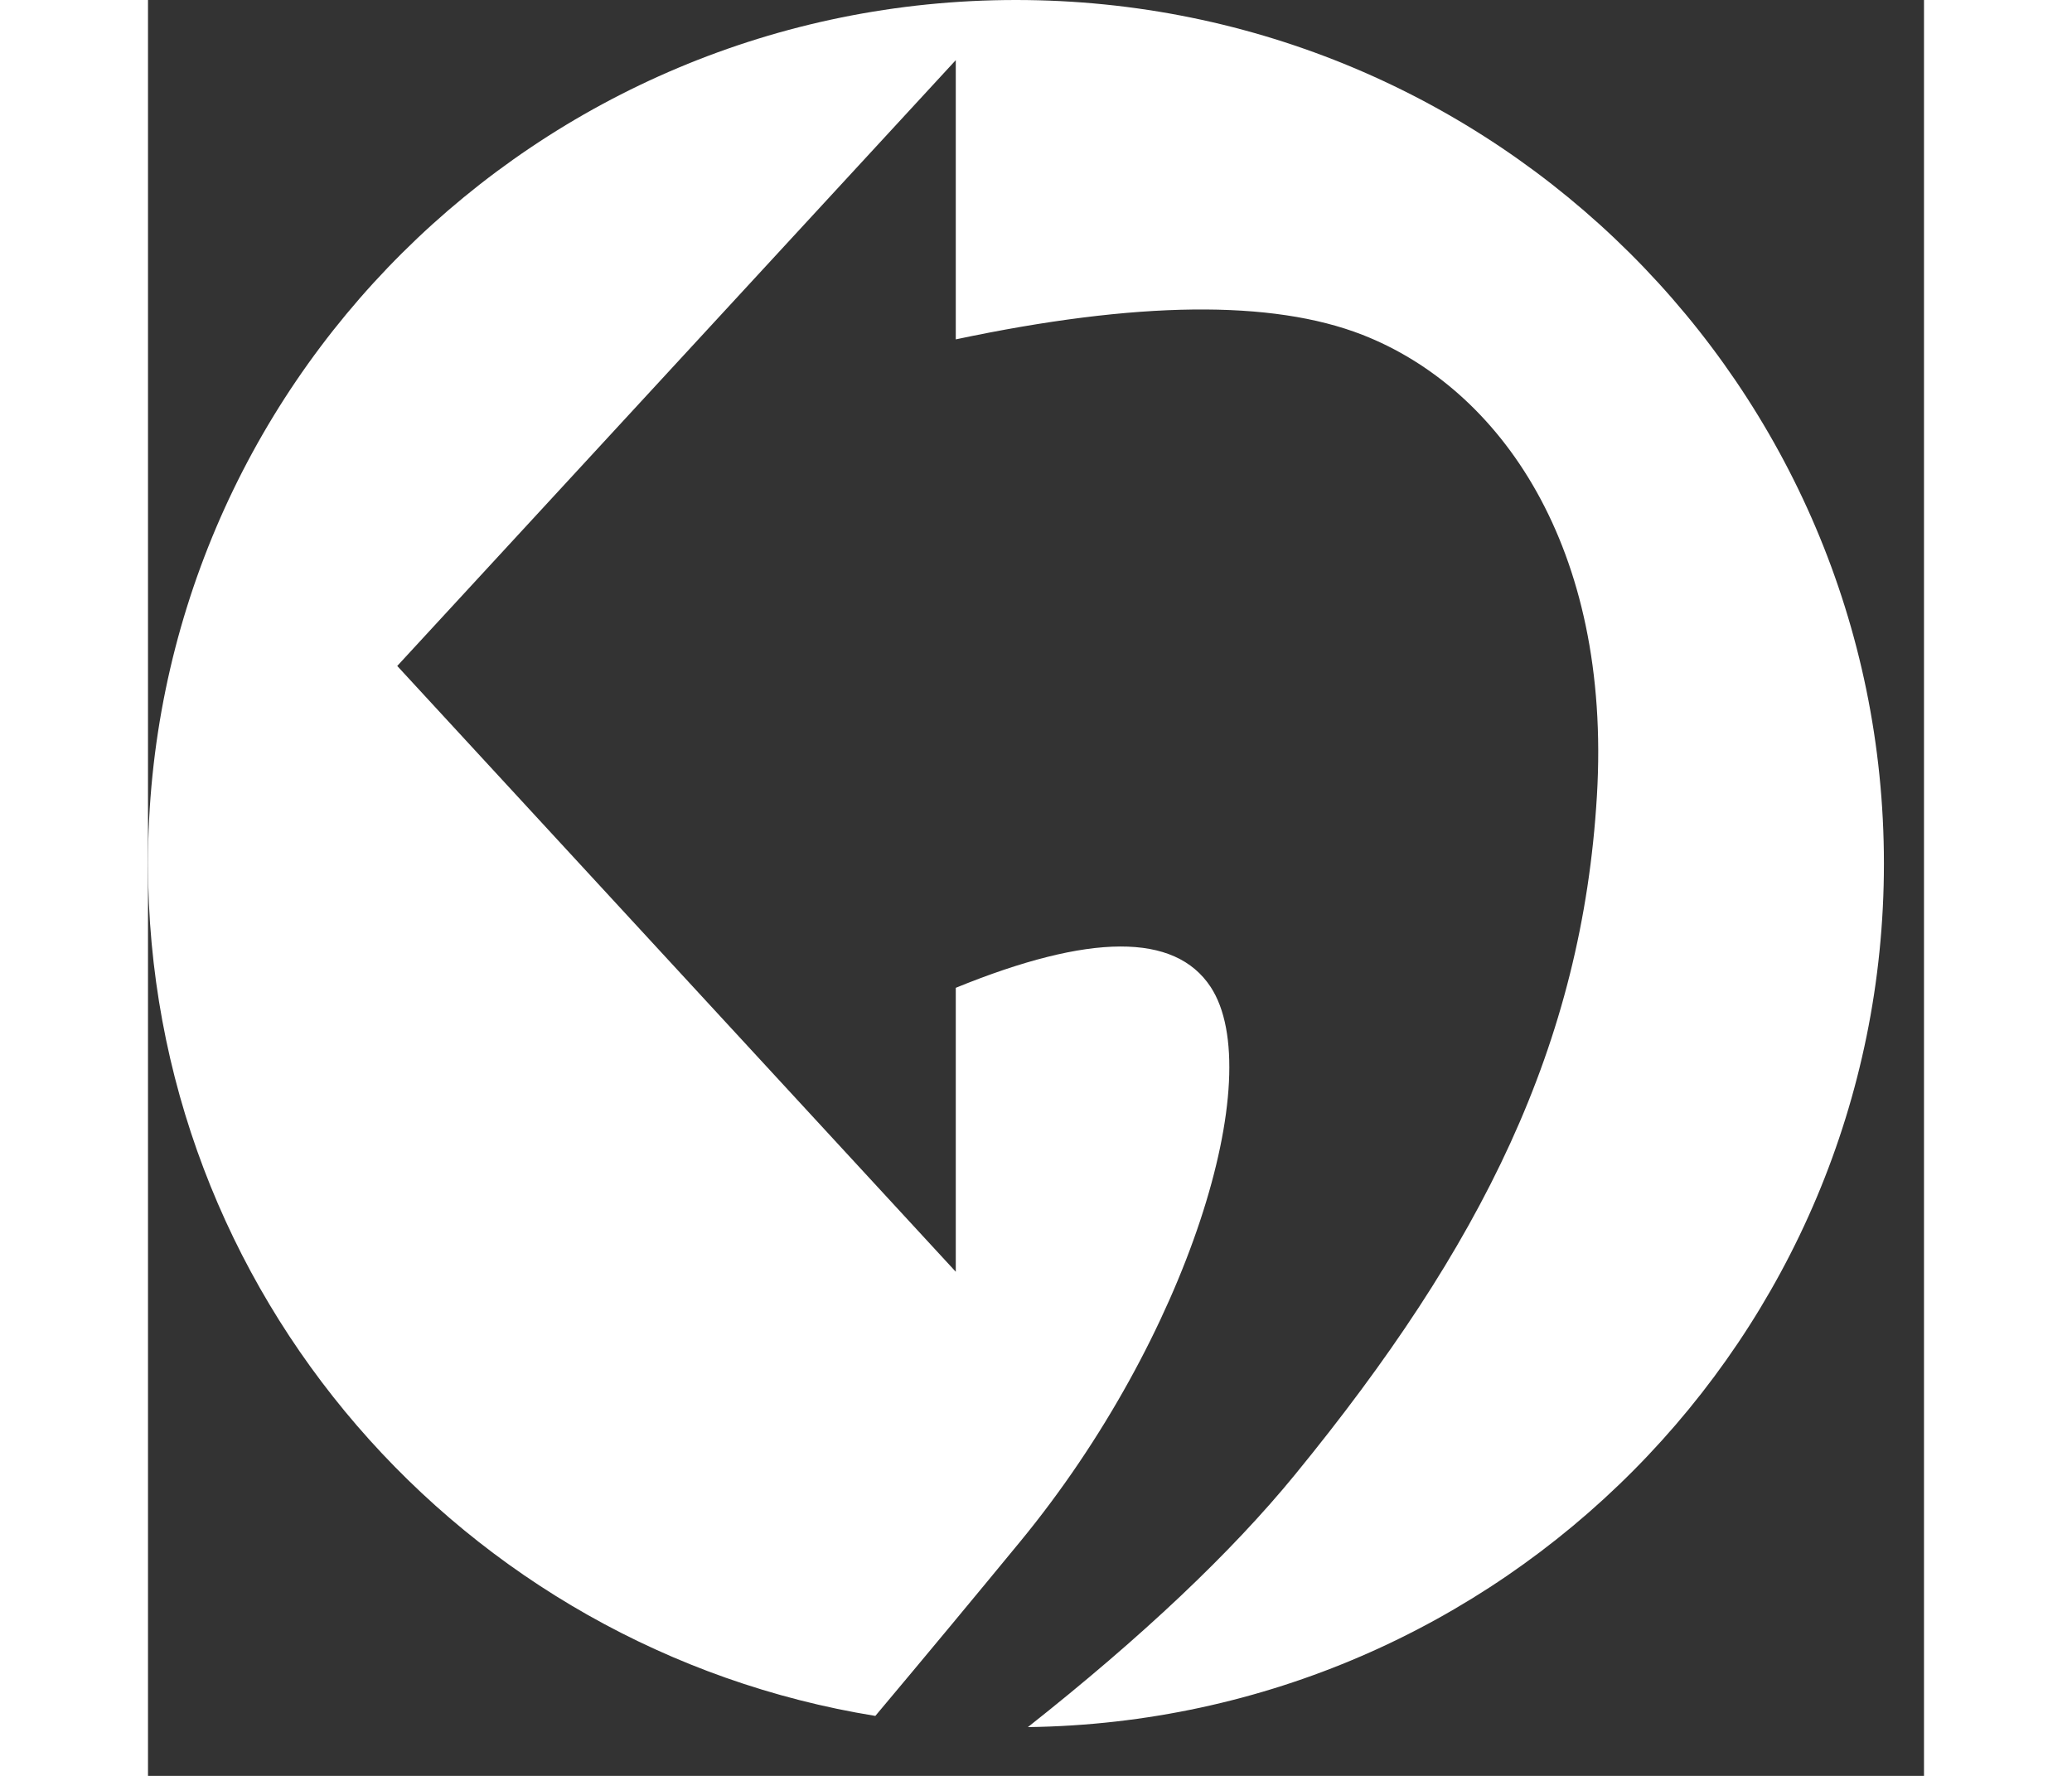 <?xml version="1.0" encoding="UTF-8"?>
<svg width="35px" height="30px" viewBox="0 0 30 30" version="1.1" xmlns="http://www.w3.org/2000/svg" xmlns:xlink="http://www.w3.org/1999/xlink">
    <rect x="0" y="0" width="30" height="30" fill="#333333" stroke="none"/>
    <!-- Generator: Sketch 53.2 (72643) - https://sketchapp.com -->
    <title>Group 11</title>
    <desc>Created with Sketch.</desc>
    <defs>
        <path d="M12.286,28.987 C5.319,27.858 4.97379915e-14,21.841 4.97379915e-14,14.589 C4.97379915e-14,6.532 6.564,-3.19744231e-14 14.661,-3.19744231e-14 C22.758,-3.19744231e-14 29.323,6.532 29.323,14.589 C29.323,22.579 22.867,29.069 14.863,29.176 C16.794,27.65 18.298,26.228 19.375,24.911 C22.528,21.056 24.226,17.648 24.475,13.441 C24.724,9.234 22.835,6.563 20.514,5.656 C18.99,5.061 16.7,5.086 13.645,5.733 L13.645,1.016 L4.21,11.25 L13.645,21.484 L13.645,16.687 C15.912,15.762 17.346,15.757 17.949,16.671 C18.932,18.163 17.563,22.6 14.738,26.036 C13.971,26.969 13.154,27.953 12.286,28.987 Z" id="path-1"></path>
    </defs>
    <g id="Page-1" stroke="none" stroke-width="1" fill="none" fill-rule="evenodd">
        <g id="Desktop" transform="translate(-32, -33)">
            <g id="Group-11" transform="translate(32, 32)">
                <g id="Group-Copy-10" transform="translate(0, 1)">
                    <mask id="mask-2" fill="white">
                        <use xlink:href="#path-1"></use>
                    </mask>
                    <use id="Combined-Shape" fill="#FFFFFF" xlink:href="#path-1"></use>
                </g>
            </g>
        </g>
    </g>
</svg>
